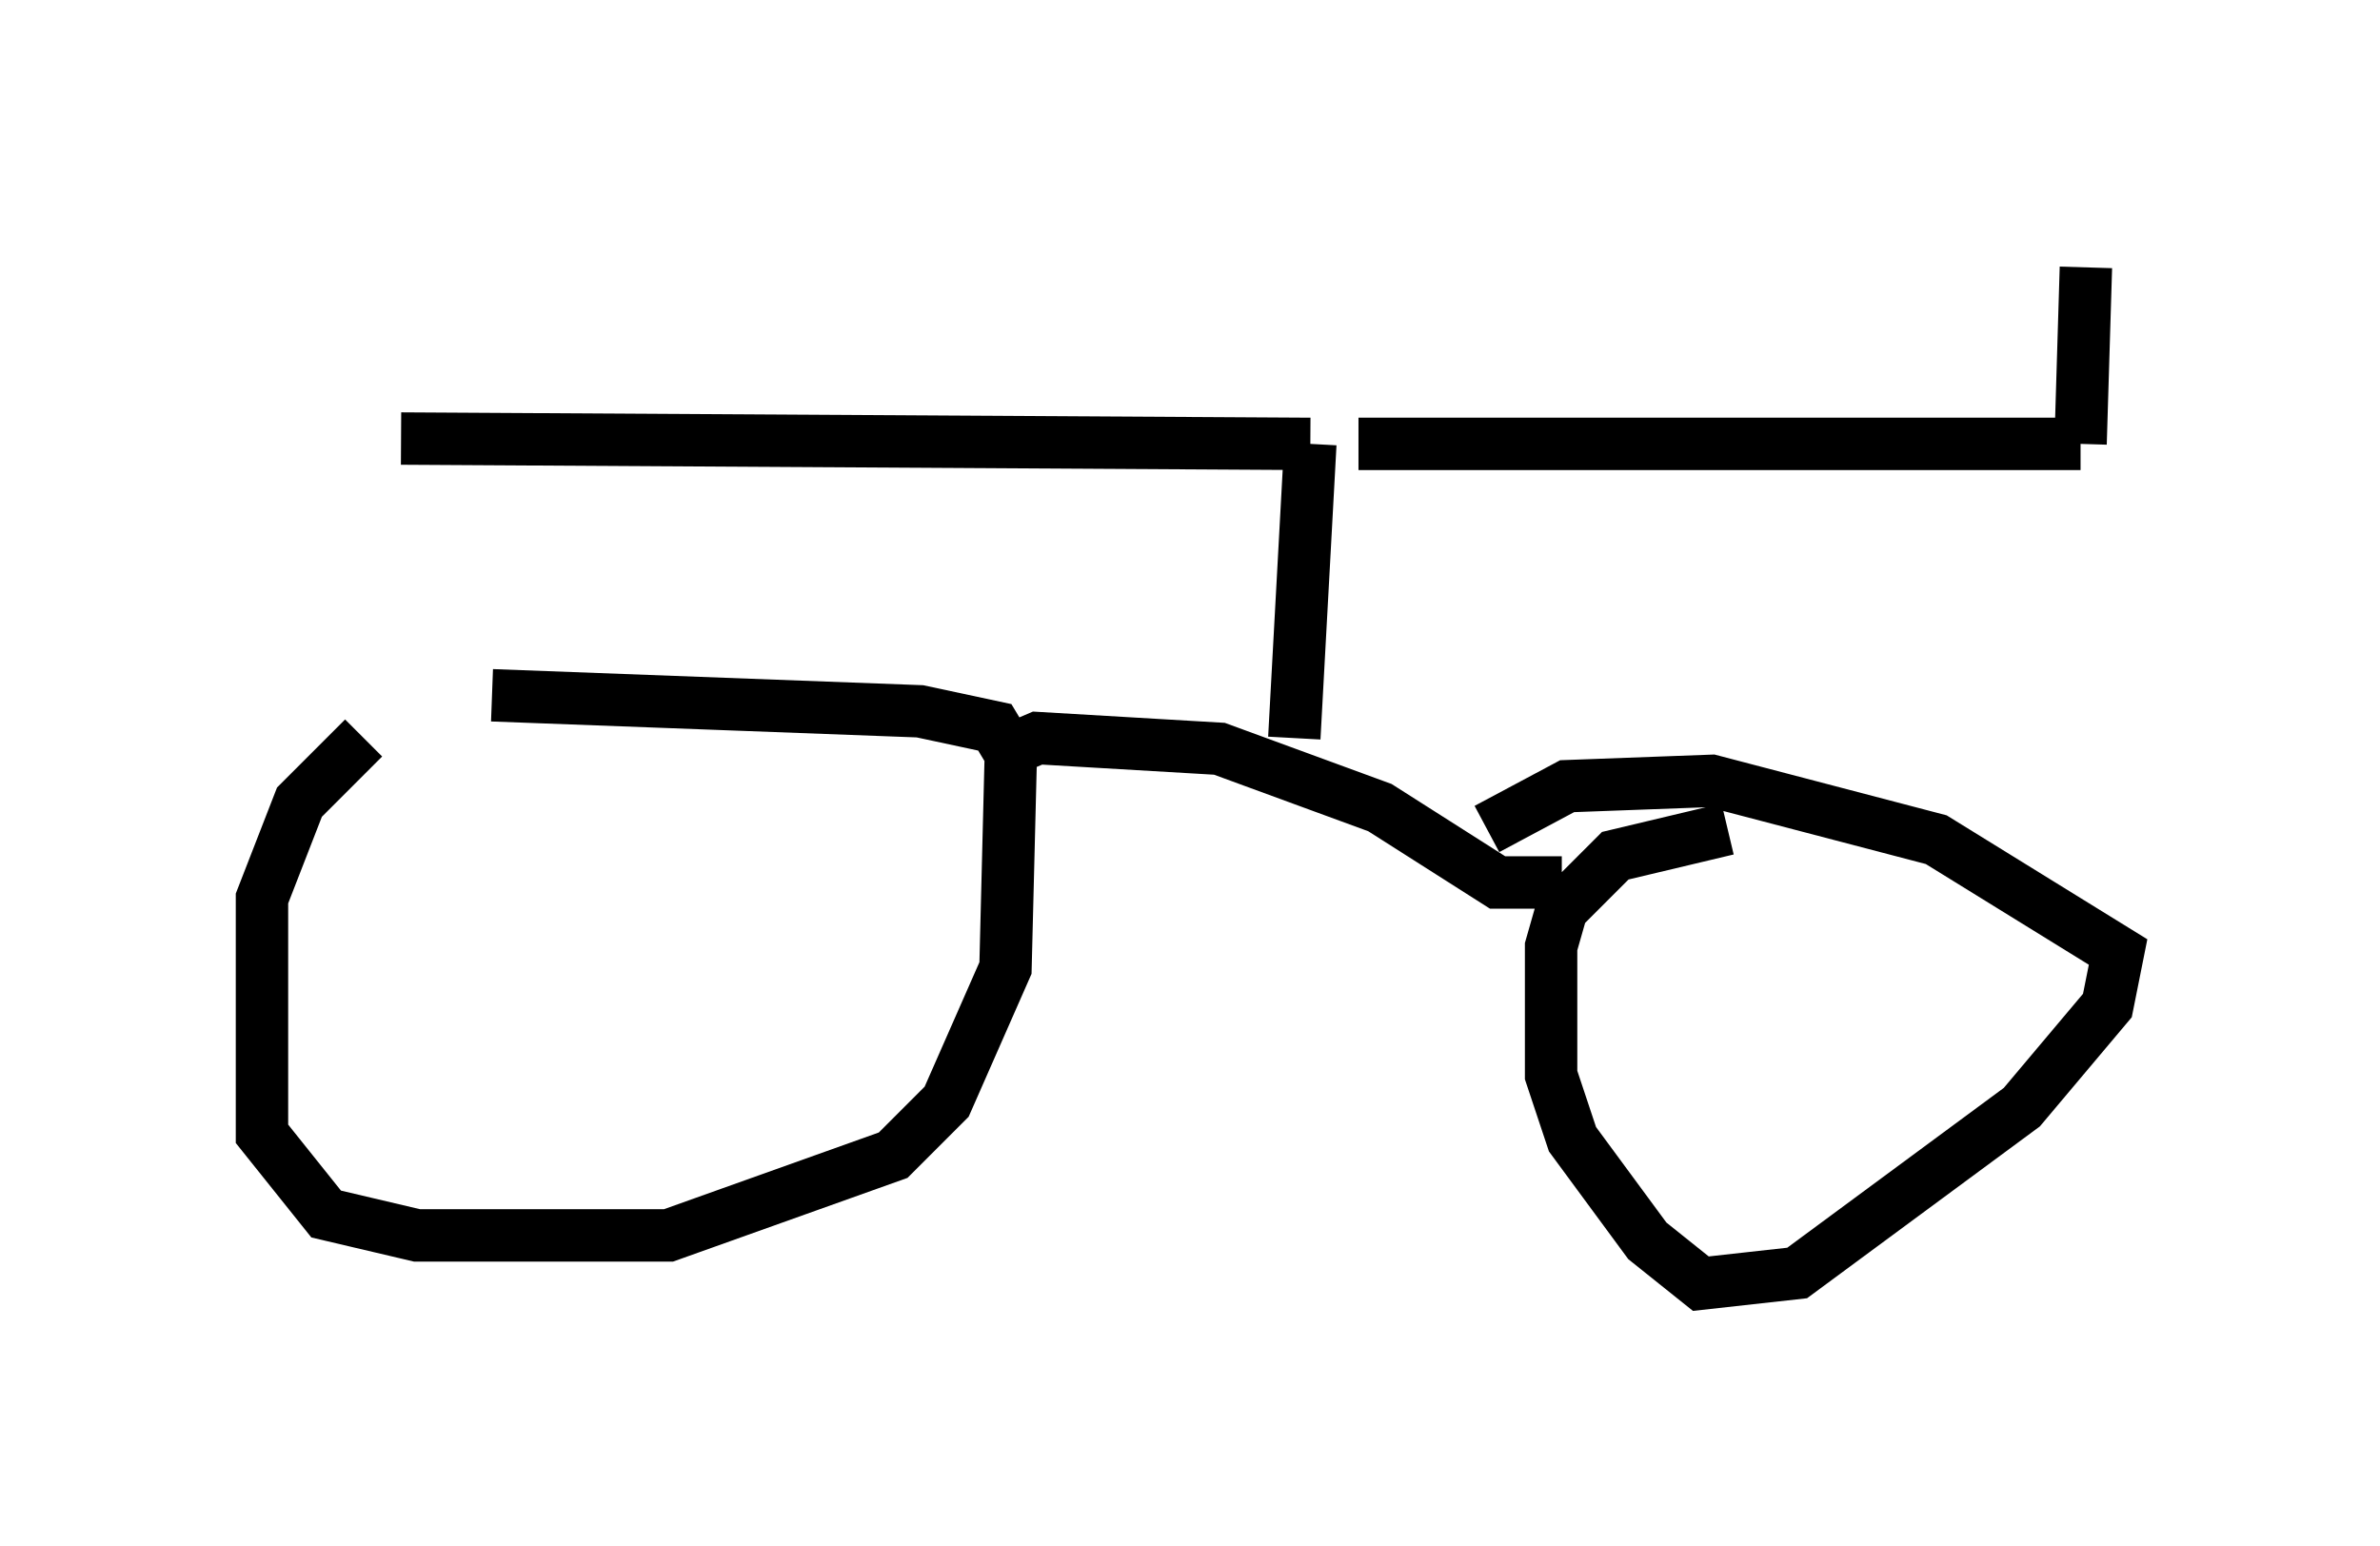 <?xml version="1.0" encoding="utf-8" ?>
<svg baseProfile="full" height="29.498" version="1.1" width="45.423" xmlns="http://www.w3.org/2000/svg" xmlns:ev="http://www.w3.org/2001/xml-events" xmlns:xlink="http://www.w3.org/1999/xlink"><defs /><rect fill="white" height="29.498" width="45.423" x="0" y="0" /><path d="M12.146, 11.431 m-5.206, 2.654 l-1.225, 1.225 -0.715, 1.838 l0.0, 4.492 1.225, 1.531 l1.735, 0.408 4.798, 0.0 l4.288, -1.531 1.021, -1.021 l1.123, -2.552 0.102, -4.083 l-0.306, -0.51 -1.429, -0.306 l-8.167, -0.306 m23.582, 2.552 l-2.144, 0.51 -1.021, 1.021 l-0.204, 0.715 0.0, 2.45 l0.408, 1.225 1.429, 1.94 l1.021, 0.817 1.838, -0.204 l4.288, -3.165 1.633, -1.94 l0.204, -1.021 -3.471, -2.144 l-4.288, -1.123 -2.756, 0.102 l-1.531, 0.817 m1.429, 1.021 l-1.225, 0.0 -2.246, -1.429 l-3.063, -1.123 -3.471, -0.204 l-0.715, 0.306 m5.615, -0.306 l0.306, -5.615 m0.0, 0.0 l-17.354, -0.102 m18.273, 0.102 l13.781, 0.0 m0.0, 0.0 l0.102, -3.369 m0.0, -0.102 " fill="none" stroke="black" stroke-width="1" /></svg>
